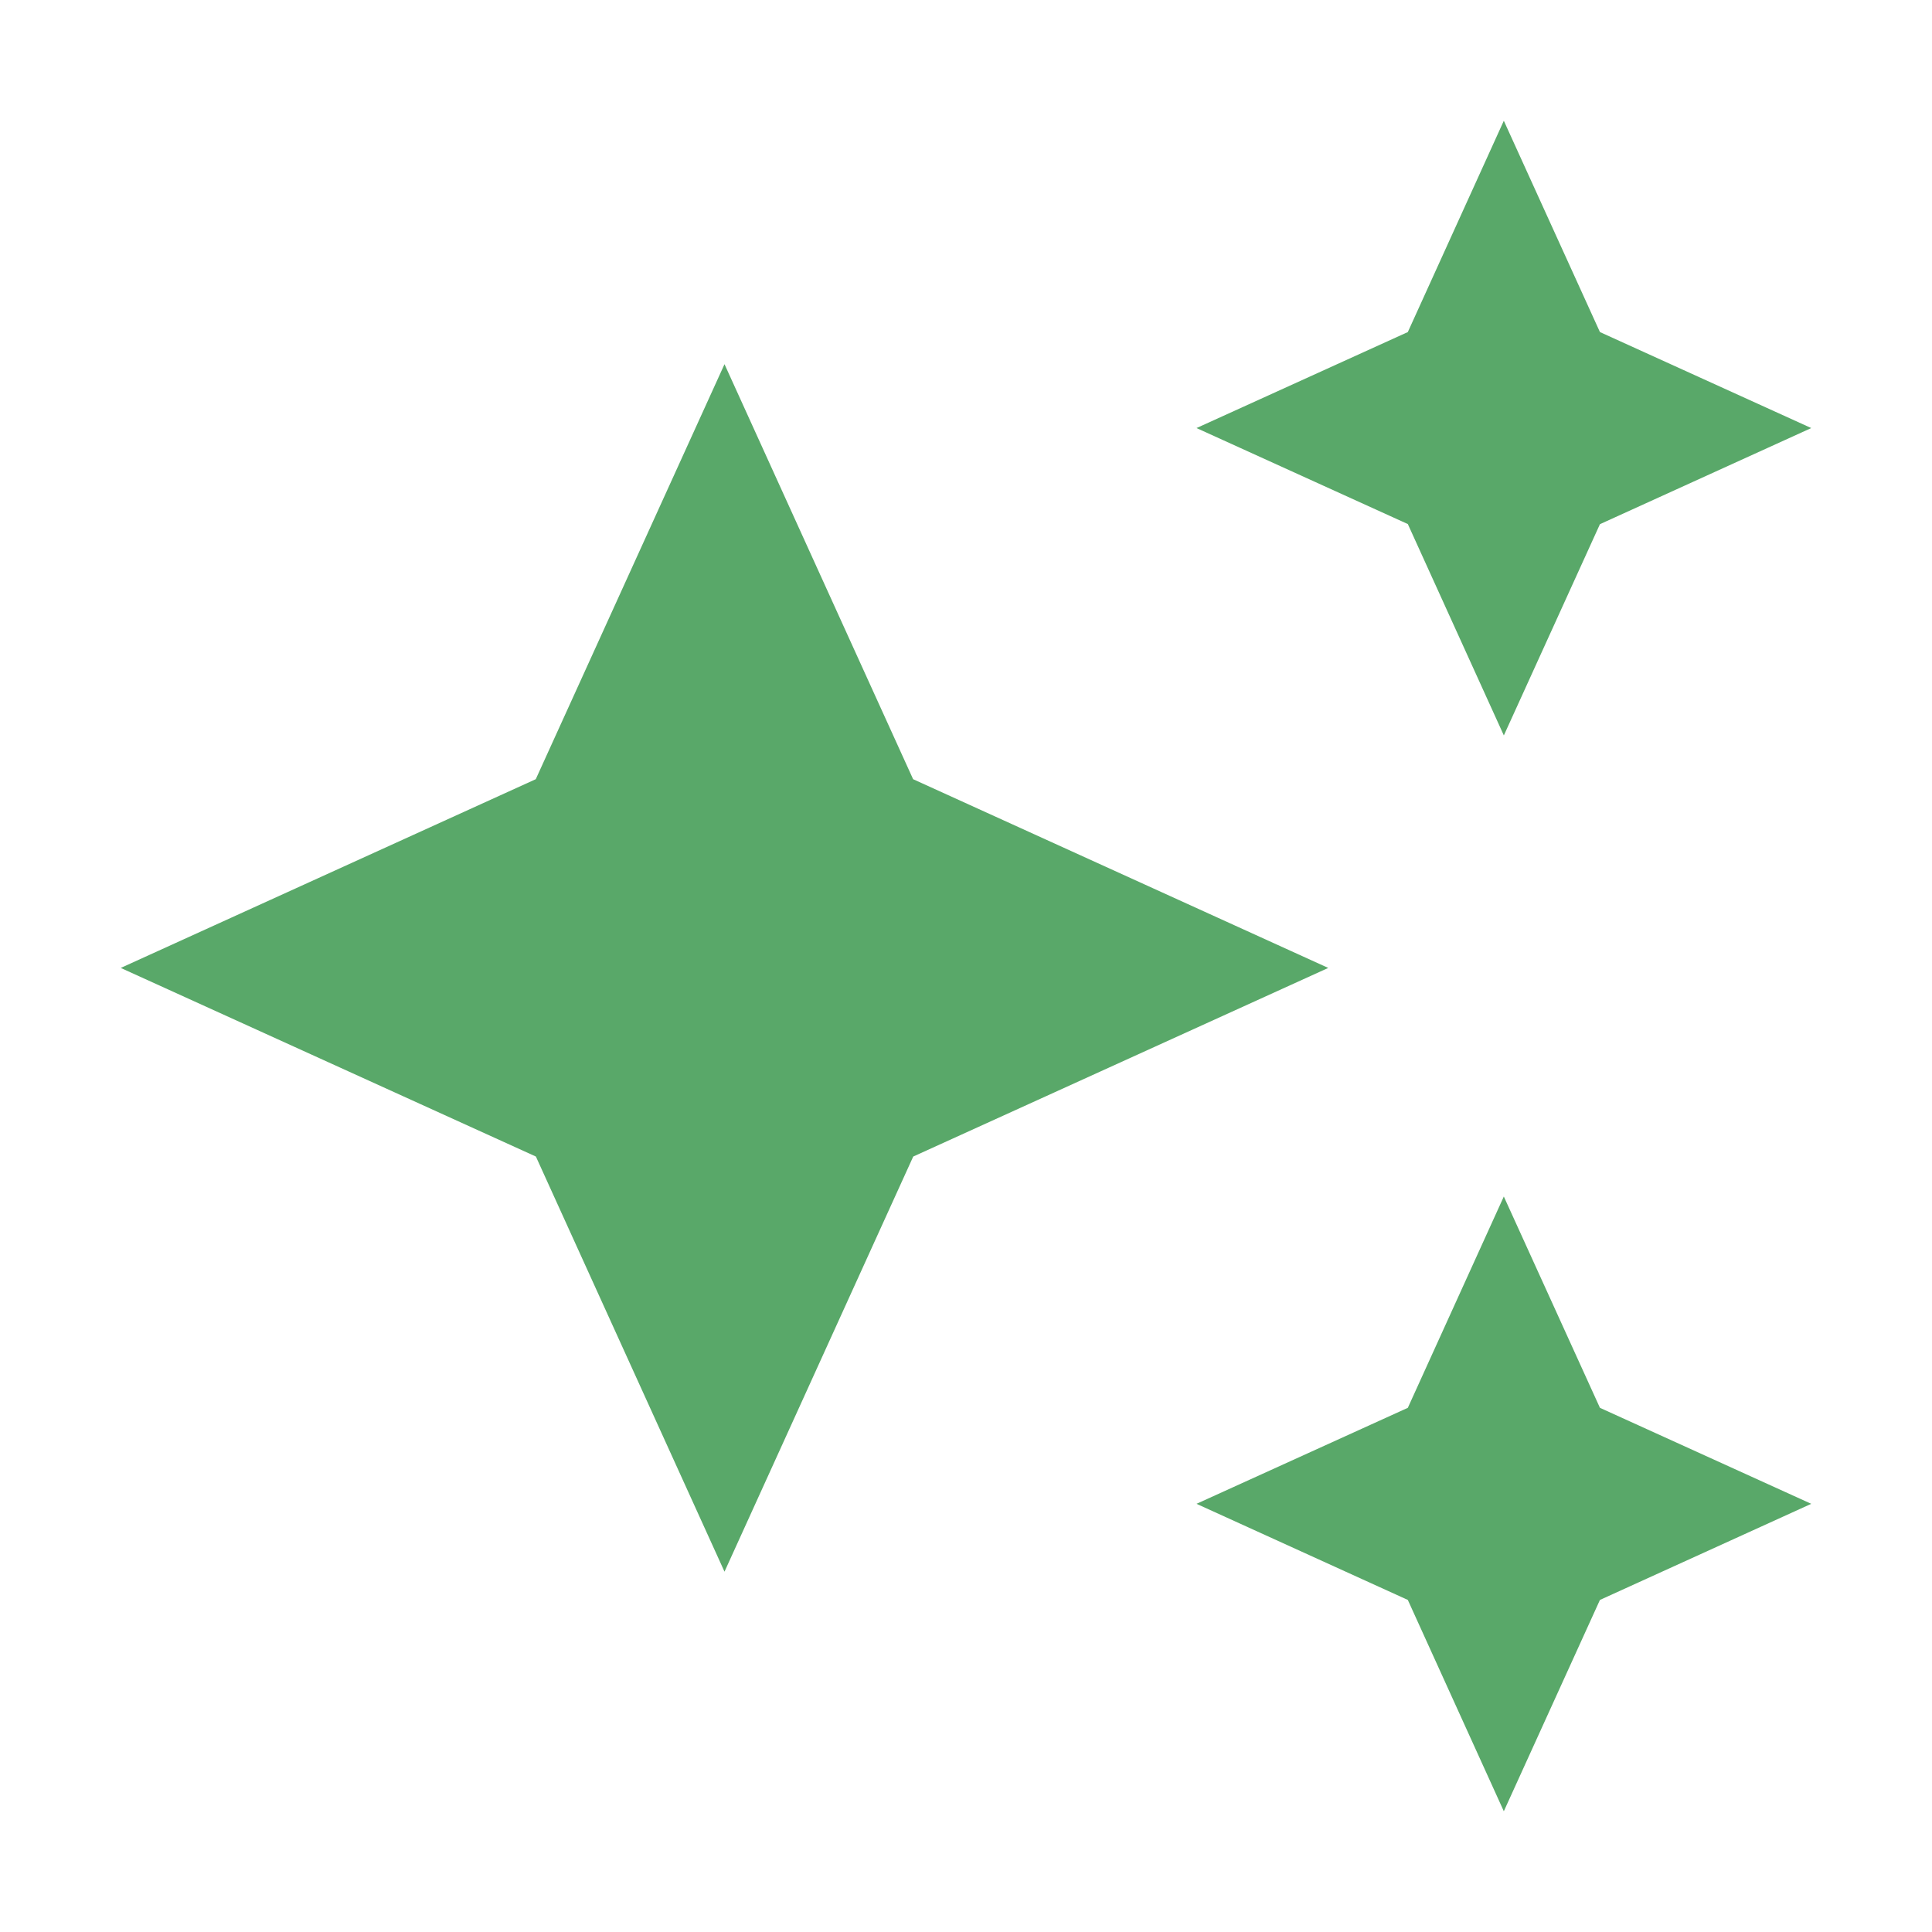 <svg width="16" height="16" viewBox="0 0 16 16" fill="none" xmlns="http://www.w3.org/2000/svg"><path d="M12.454 6.09l-.795-1.75-1.75-.795 1.75-.795.795-1.75.796 1.75 1.75.795-1.75.796-.796 1.75zm0 8.91l-.795-1.75-1.75-.796 1.75-.795.795-1.75.796 1.75 1.75.795-1.75.796-.796 1.75zM4.438 9.578L6 13.016l1.563-3.438L11 8.016 7.562 6.453 6 3.016 4.437 6.453 1 8.016l3.438 1.562z" fill="#59A869"/></svg>